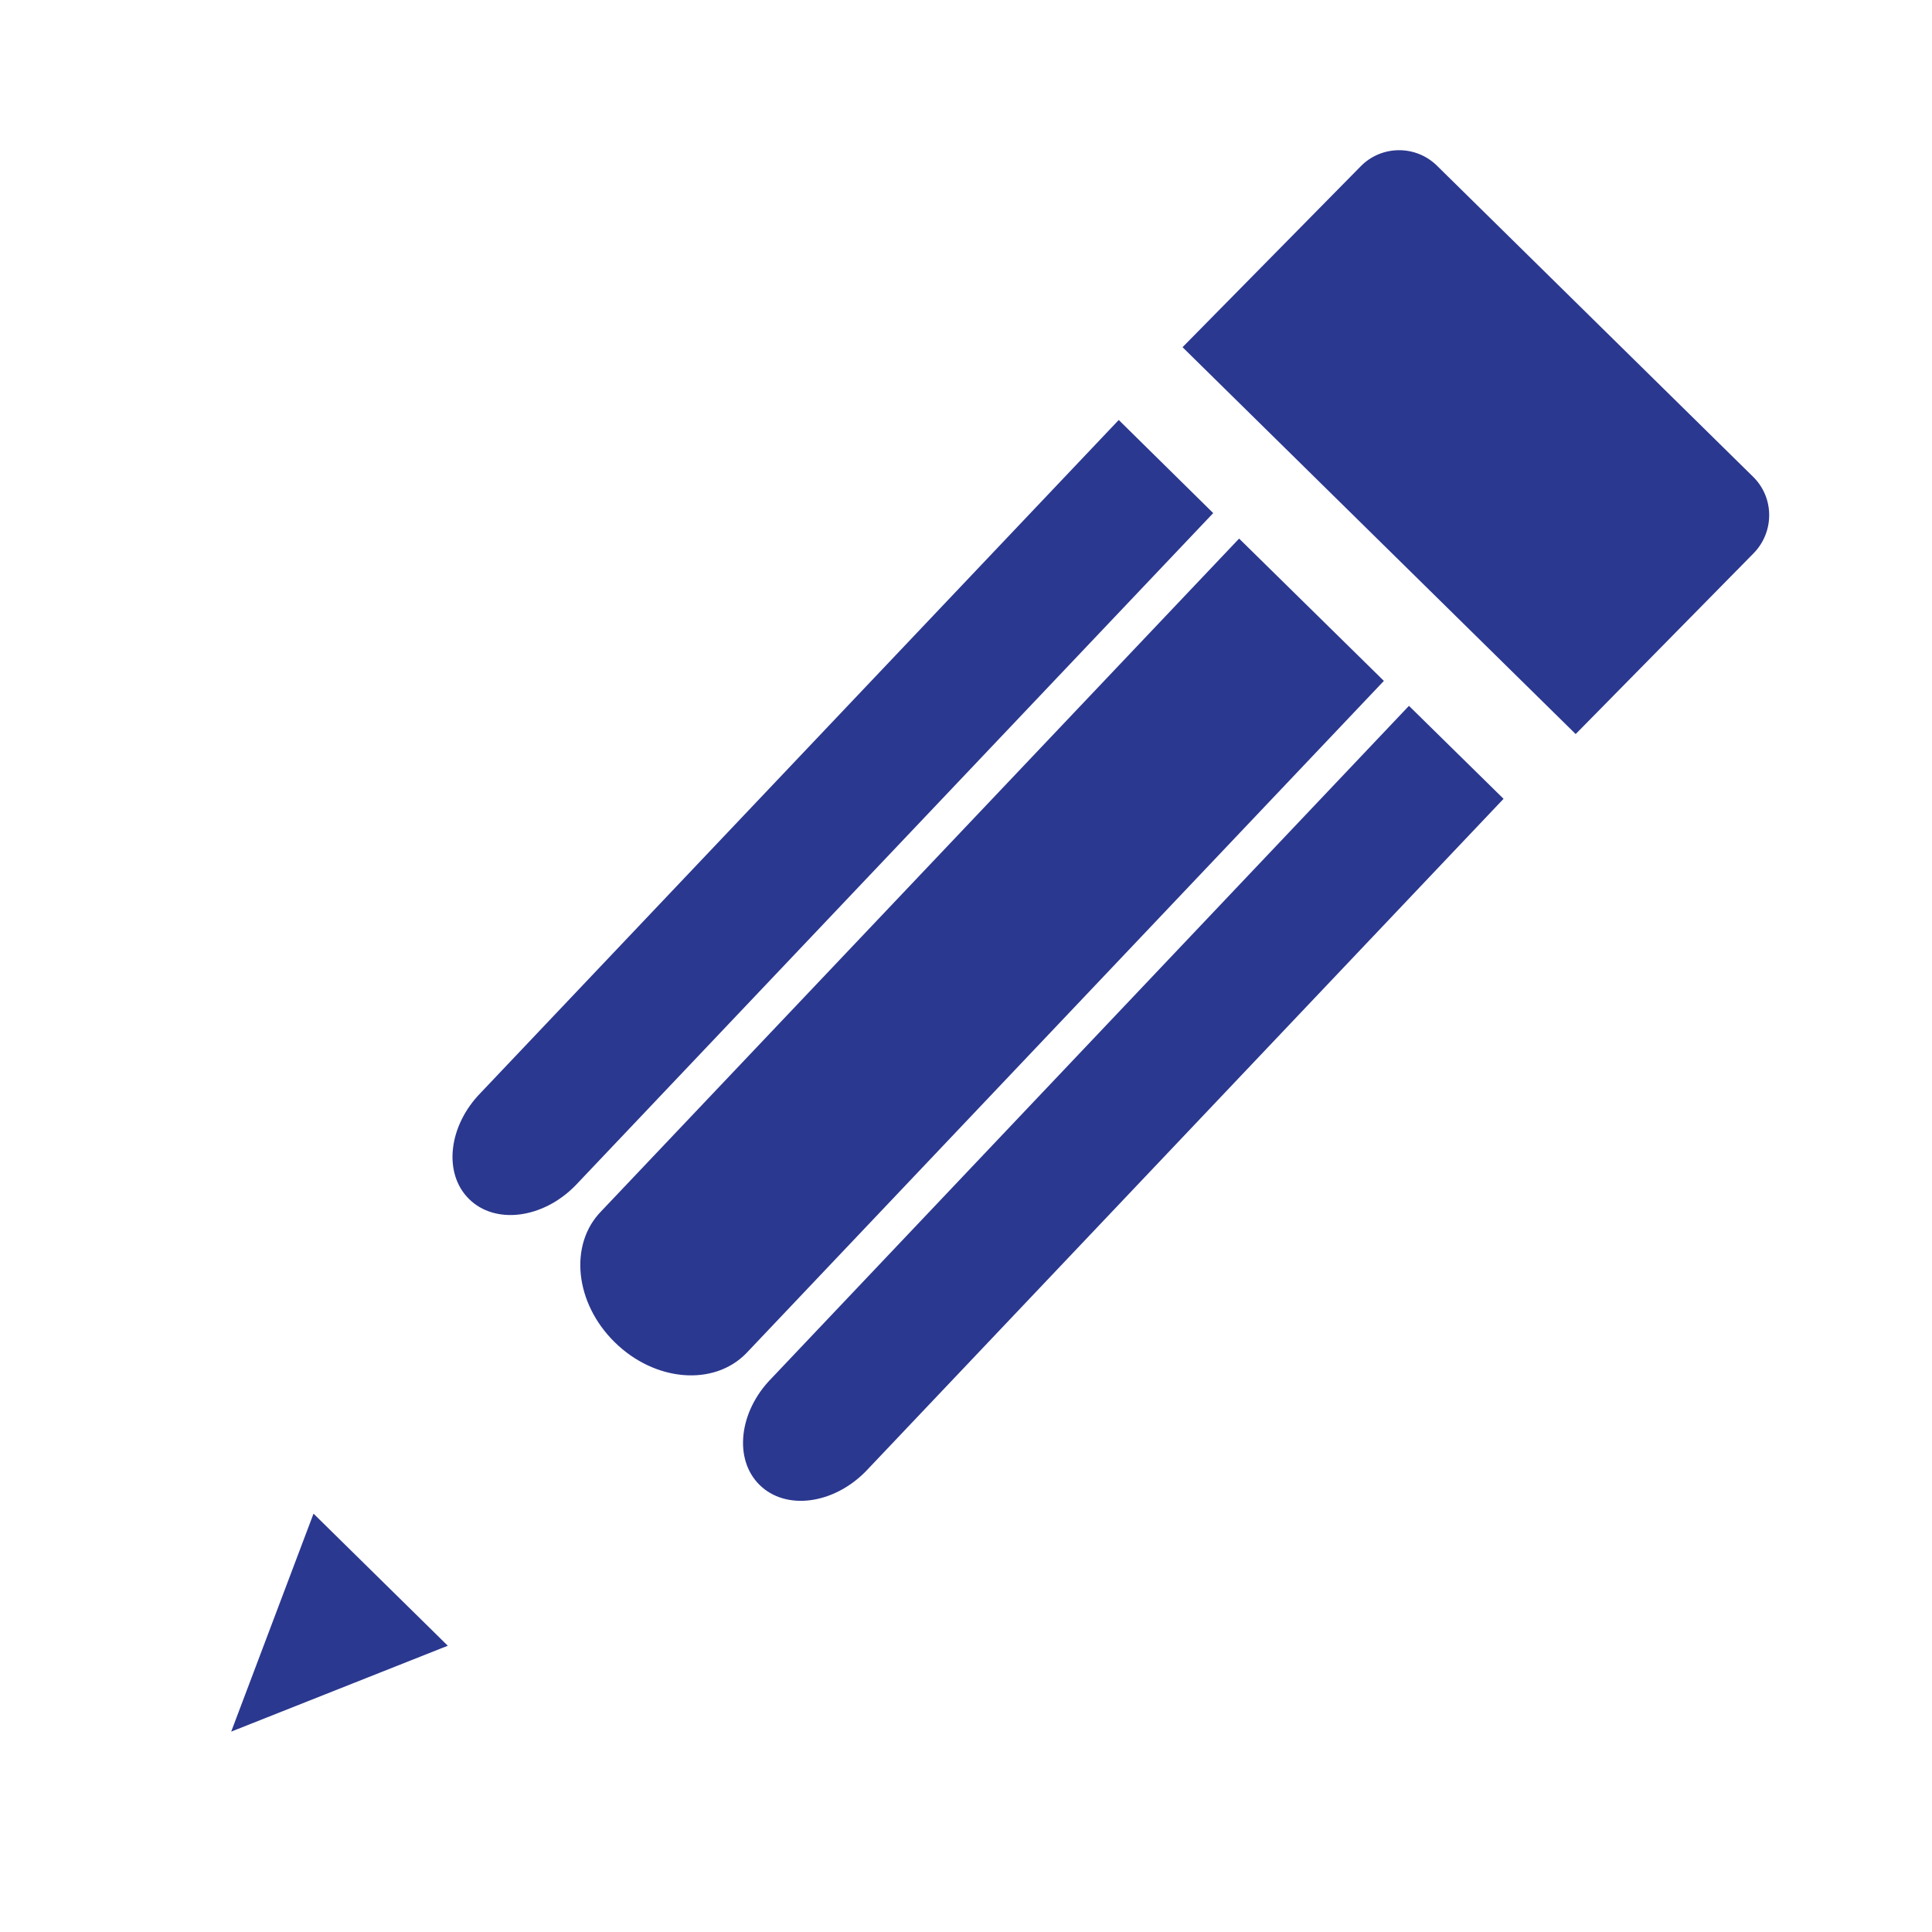 <?xml version="1.0" encoding="utf-8"?>
<!-- Generator: Adobe Illustrator 24.0.2, SVG Export Plug-In . SVG Version: 6.00 Build 0)  -->
<svg version="1.1" id="Layer_1" xmlns="http://www.w3.org/2000/svg" xmlns:xlink="http://www.w3.org/1999/xlink" x="0px" y="0px"
	 viewBox="0 0 141.73 141.73" style="enable-background:new 0 0 141.73 141.73;" xml:space="preserve">
<style type="text/css">
	.st0{fill:#2B388F;}
</style>
<g>
	<path class="st0" d="M128.6,34.97l-23.18-22.81c-1.56-1.54-4.08-1.52-5.61,0.05L86.75,25.47l28.84,28.38l13.05-13.26
		C130.18,39.02,130.17,36.5,128.6,34.97z"/>
	<polygon class="st0" points="32.85,120.73 23,111.04 16.96,127.03 	"/>
	<path class="st0" d="M45.1,98.47c2.93,2.88,7.24,3.25,9.63,0.82l0,0l46.79-49.34L90.9,39.51L44.11,88.85l0,0
		C41.72,91.28,42.16,95.59,45.1,98.47z"/>
	<path class="st0" d="M35.28,80.15C35.28,80.15,35.28,80.16,35.28,80.15c-2.4,2.44-2.78,5.93-0.87,7.81
		c1.91,1.89,5.4,1.45,7.79-0.98c0,0,0,0,0,0L89,37.64l-6.93-6.83L35.28,80.15z"/>
	<path class="st0" d="M56.59,101.12C56.59,101.12,56.59,101.13,56.59,101.12c-2.39,2.43-2.78,5.93-0.87,7.81
		c1.91,1.89,5.4,1.44,7.79-0.99l0,0l46.79-49.34l-6.94-6.82L56.59,101.12z"/>
</g>
</svg>
